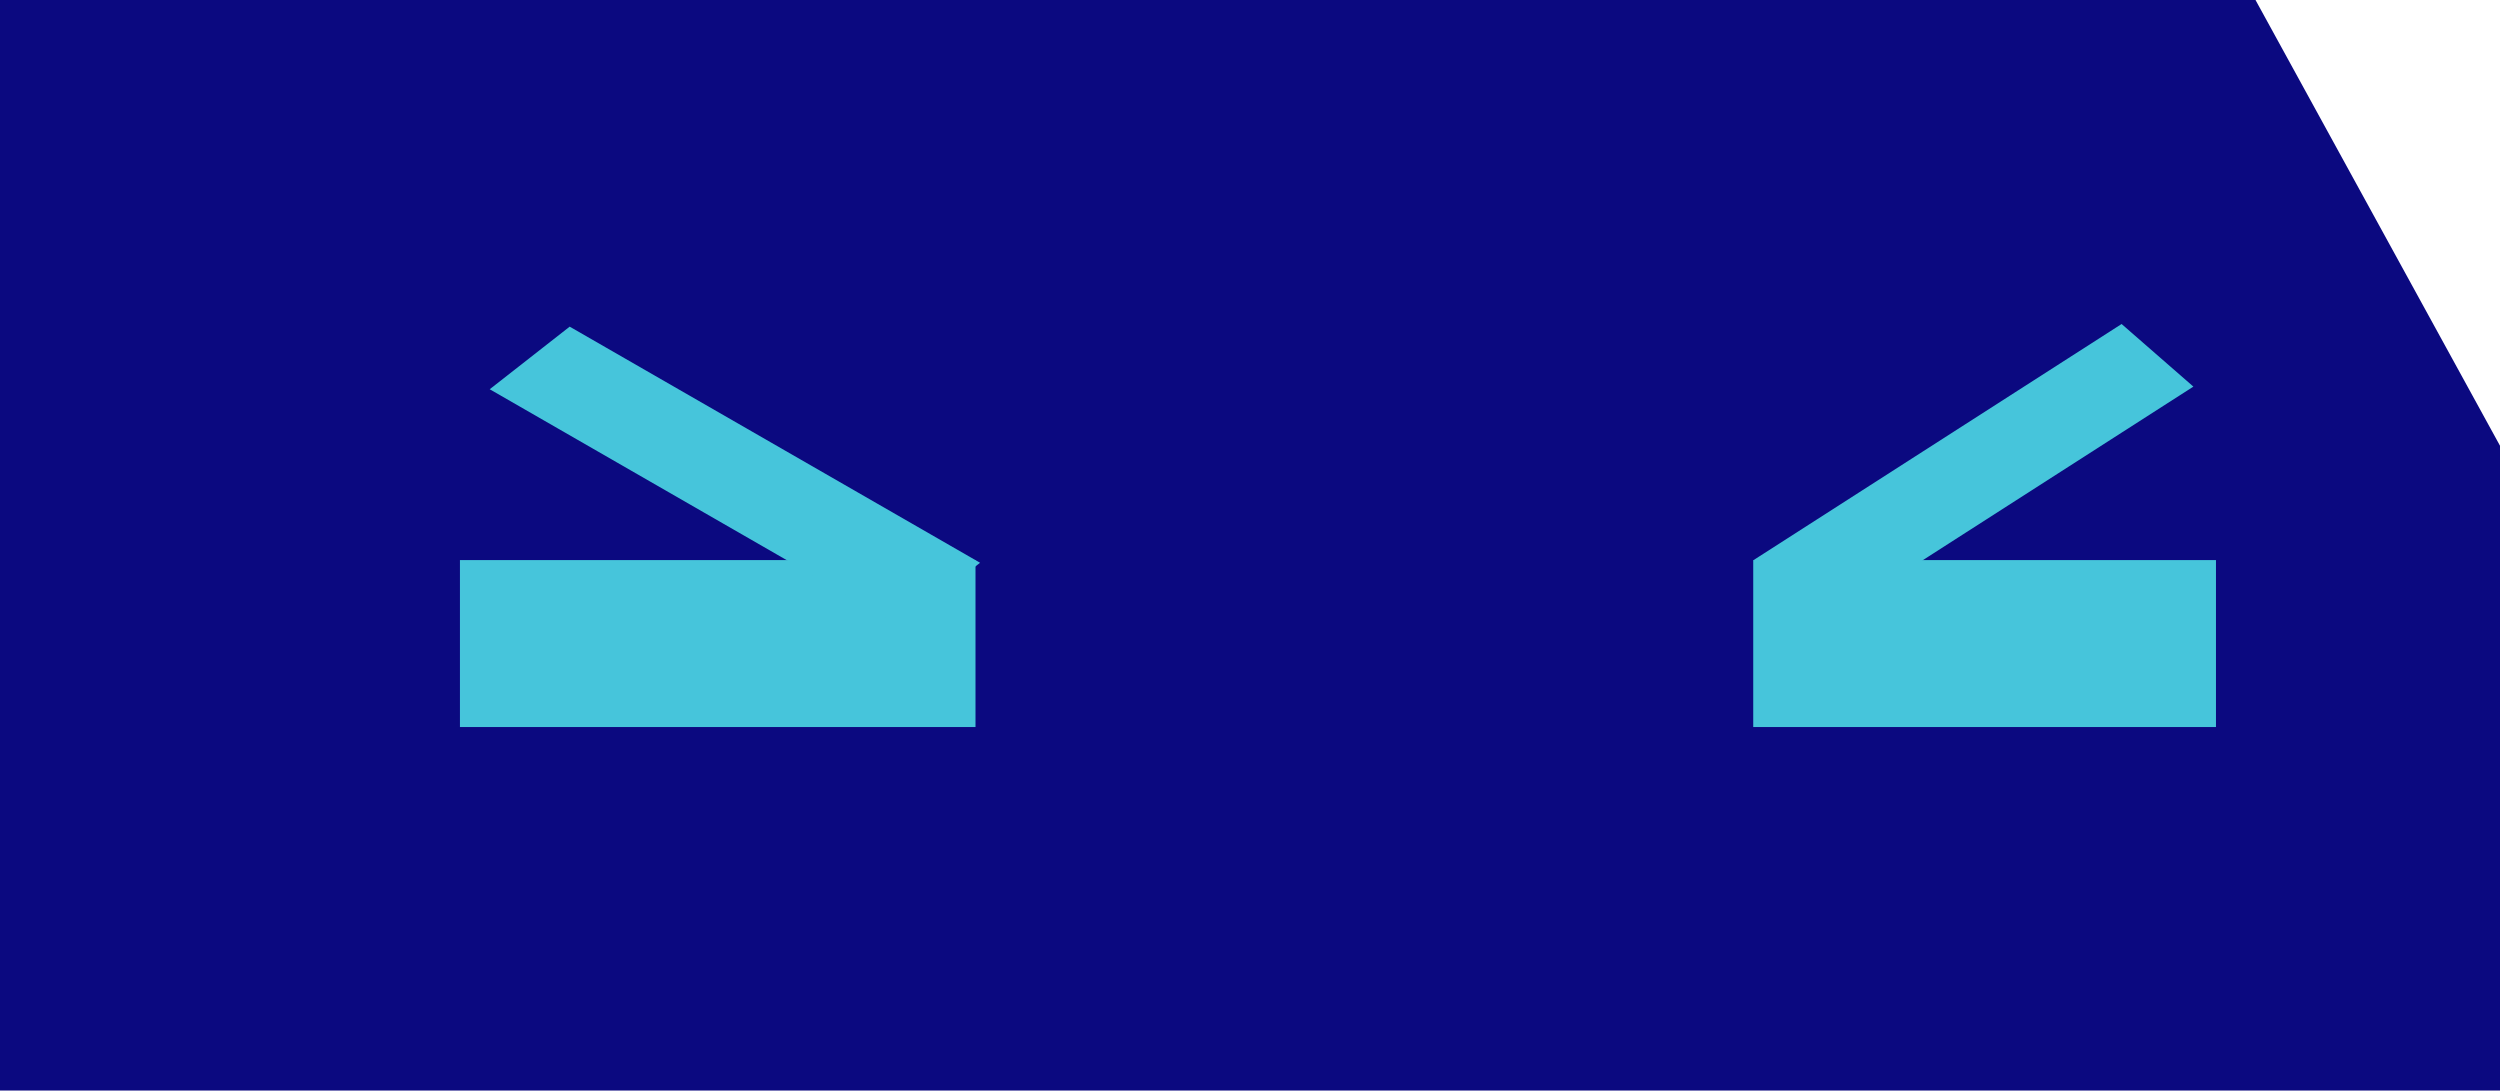 <?xml version="1.0" encoding="UTF-8"?>
<!DOCTYPE svg PUBLIC "-//W3C//DTD SVG 1.1//EN" "http://www.w3.org/Graphics/SVG/1.1/DTD/svg11.dtd">
<!-- Creator: CorelDRAW 2019 (64-Bit) -->
<svg xmlns="http://www.w3.org/2000/svg" xml:space="preserve" width="100%" height="100%" version="1.1" style="shape-rendering:geometricPrecision; text-rendering:geometricPrecision; image-rendering:optimizeQuality; fill-rule:evenodd; clip-rule:evenodd"
viewBox="0 0 44.582 19.447"
 xmlns:xlink="http://www.w3.org/1999/xlink"
 xmlns:xodm="http://www.corel.com/coreldraw/odm/2003">
 <defs>
  <style type="text/css">
   <![CDATA[
    .fil0 {fill:#0B0980}
    .fil1 {fill:#46C5DB}
   ]]>
  </style>
 </defs>
 <g id="Ebene_x0020_1">
  <polygon class="fil0" points="-0,19.447 44.582,19.447 44.582,7.949 40.222,0 -0,0 "/>
  <rect class="fil1" x="8.202" y="9.988" width="9.194" height="2.977"/>
  <rect class="fil1" x="31.265" y="9.988" width="8.252" height="2.977"/>
  <rect class="fil1" transform="matrix(0.796 0.458 -0.479 0.375 10.159 5.825)" width="9.194" height="2.977"/>
  <rect class="fil1" transform="matrix(-0.714 0.458 0.43 0.375 37.834 5.778)" width="9.194" height="2.977"/>
 </g>
</svg>
